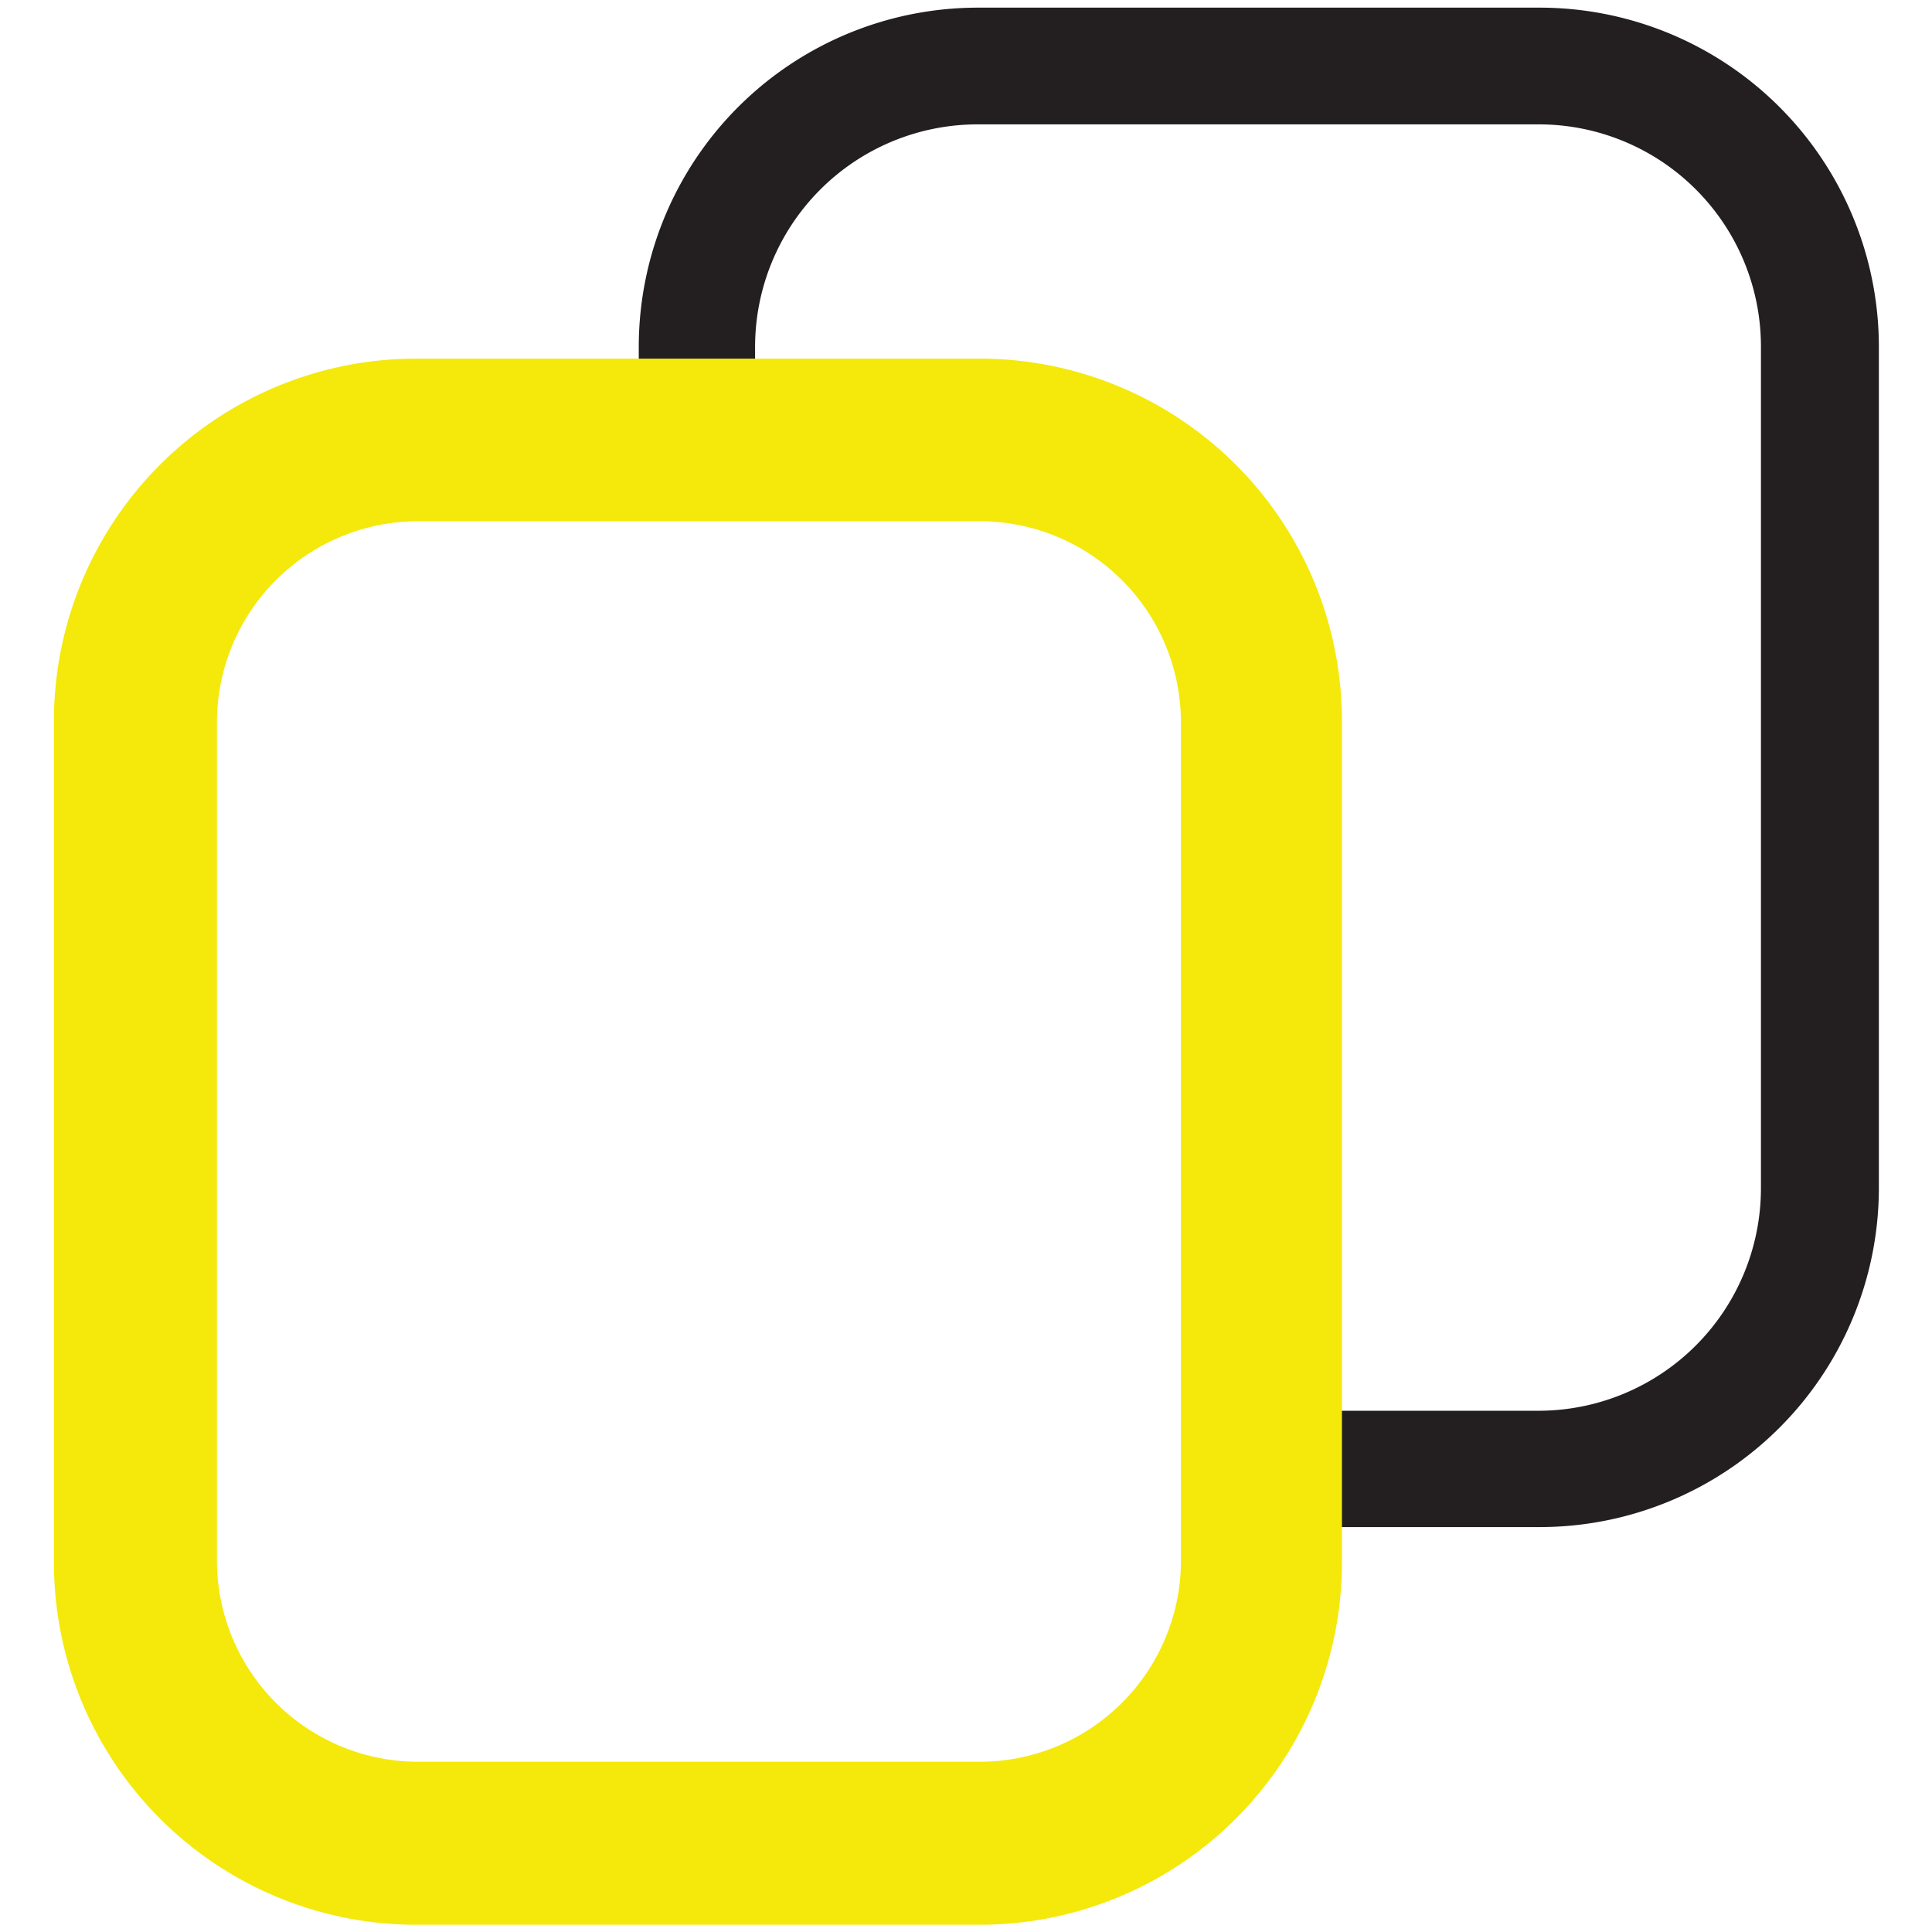 <svg id="Layer_1" data-name="Layer 1" xmlns="http://www.w3.org/2000/svg" xmlns:xlink="http://www.w3.org/1999/xlink" viewBox="0 0 48 48"><defs><clipPath id="clip-path"><path d="M-172,249.33h13.33V222L-180,207-201.33,222v27.3H-188V234.67a1.34,1.34,0,0,1,1.33-1.34h13.34a1.34,1.34,0,0,1,1.33,1.34Zm14.67,2.67h-16a1.34,1.34,0,0,1-.95-.39,1.33,1.33,0,0,1-.39-.94V236h-10.66v14.67a1.33,1.33,0,0,1-.39.94,1.34,1.34,0,0,1-.95.39h-16a1.33,1.33,0,0,1-.94-.39,1.33,1.33,0,0,1-.39-.94V221.33a1.35,1.35,0,0,1,.56-1.09l22.67-16a1.36,1.36,0,0,1,1.54,0l22.67,16a1.35,1.35,0,0,1,.56,1.09v29.34a1.33,1.33,0,0,1-.39.94A1.33,1.33,0,0,1-157.33,252Z" style="fill:none"/></clipPath><clipPath id="clip-path-2"><path d="M-44,181.21A21.23,21.23,0,0,1-65.21,160,21.23,21.23,0,0,1-44,138.79,21.23,21.23,0,0,1-22.79,160,21.23,21.23,0,0,1-44,181.21ZM-44,136a24,24,0,0,0-24,24,24,24,0,0,0,24,24,24,24,0,0,0,24-24A24,24,0,0,0-44,136Z" style="fill:none"/></clipPath></defs><title>icon-sport-yellow-card</title><g id="Card"><path d="M38.23.19H24.29a8.43,8.43,0,0,0-8.42,8.42v2.14h2.89V8.61a5.53,5.53,0,0,1,5.53-5.52H38.23a5.52,5.52,0,0,1,5.52,5.52V29.52a5.53,5.53,0,0,1-5.52,5.53H31v2.89h7.26a8.43,8.43,0,0,0,8.42-8.42V8.61A8.43,8.43,0,0,0,38.23.19Z" style="fill:#231f20"/><path d="M24.29,8.91H10.34a9,9,0,0,0-9,9V38.82a9,9,0,0,0,9,9h14a9,9,0,0,0,9-9V17.9A9,9,0,0,0,24.29,8.91Zm0,34.86H10.34a5,5,0,0,1-4.95-5V17.9a5,5,0,0,1,5-4.95h14a5,5,0,0,1,4.95,4.95V38.82A5,5,0,0,1,24.29,43.77Z" style="fill:#f4e90b"/></g></svg>